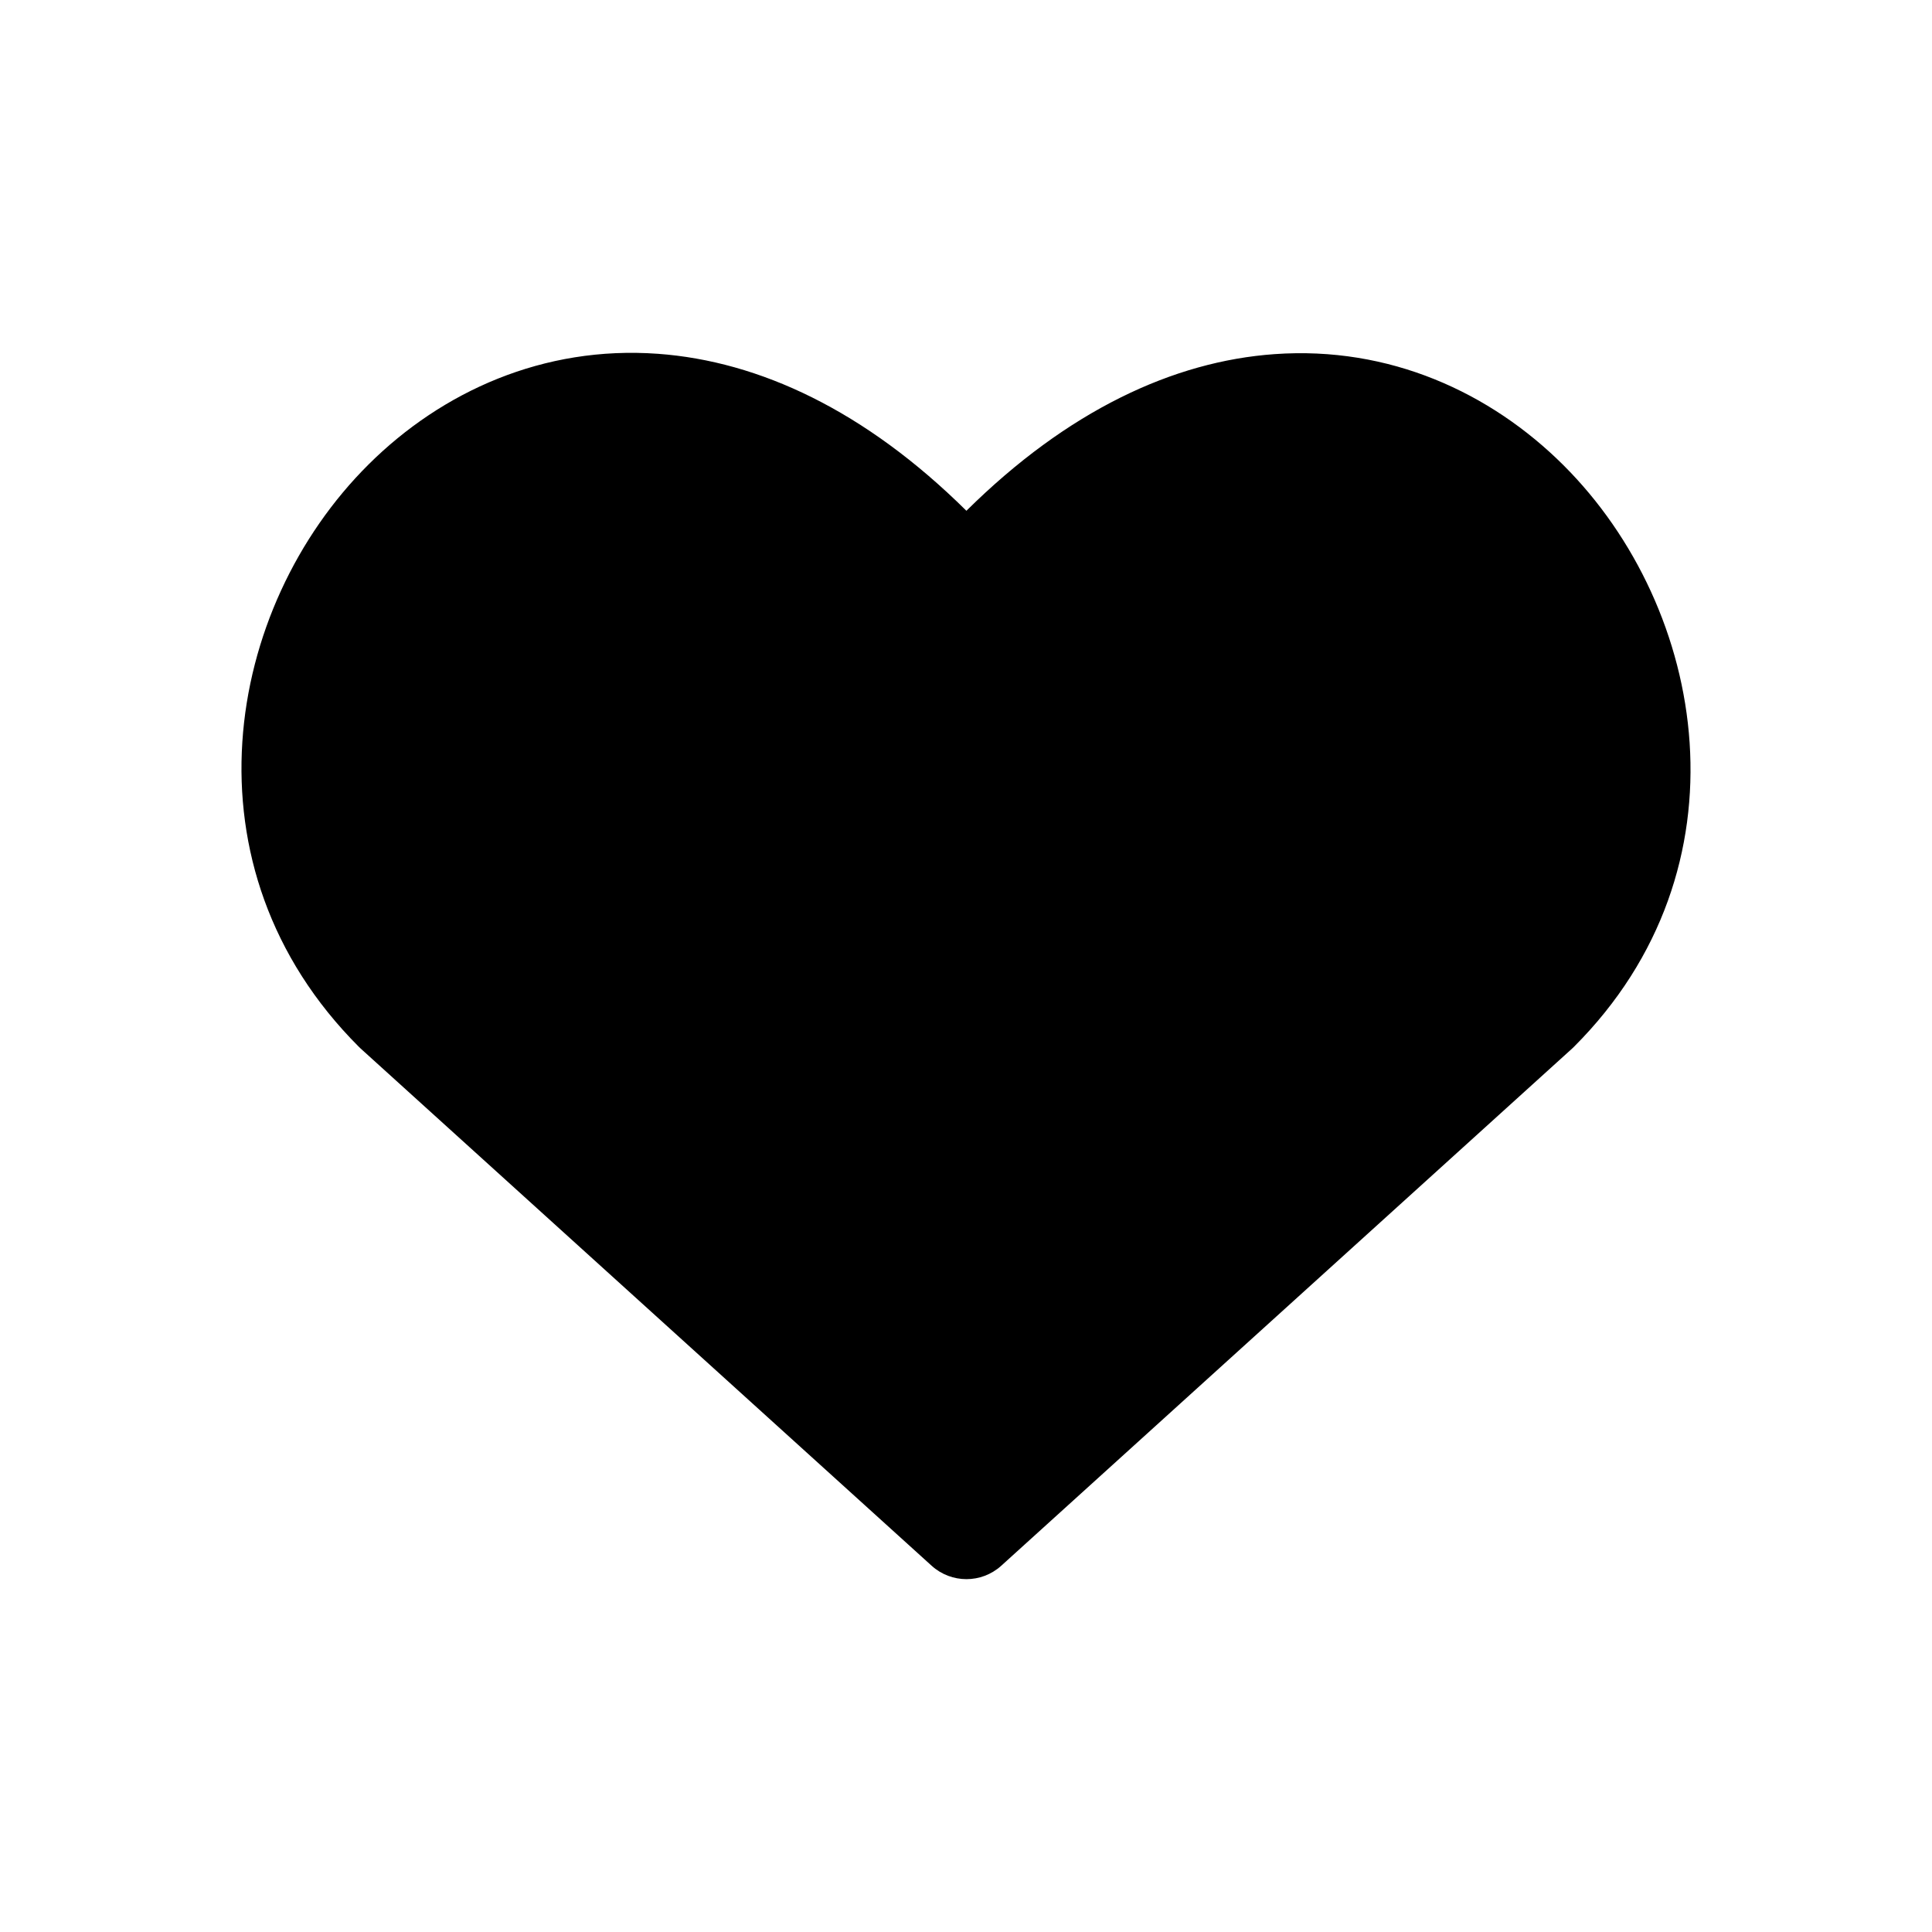 <svg width="24" height="24" viewBox="0 0 24 24" fill="none" xmlns="http://www.w3.org/2000/svg">
<g clip-path="url(#clip0_2205_2844)">
<path fill-rule="evenodd" clip-rule="evenodd" d="M8.173 4.395C9.434 4.487 10.748 5.101 12.005 6.345C13.262 5.101 14.575 4.488 15.834 4.399C17.256 4.298 18.512 4.872 19.422 5.779C21.209 7.561 21.771 10.786 19.552 13.004C19.545 13.011 19.537 13.019 19.529 13.026L12.437 19.451C12.192 19.672 11.819 19.672 11.574 19.451L4.481 13.026C4.473 13.019 4.465 13.011 4.458 13.004C2.228 10.774 2.787 7.549 4.58 5.768C5.491 4.863 6.751 4.292 8.173 4.395Z" fill="black"/>
</g>
<defs>
<clipPath id="clip0_2205_2844">
<rect width="18" height="18" fill="white" transform="translate(3 3)"/>
</clipPath>
</defs>
</svg>
